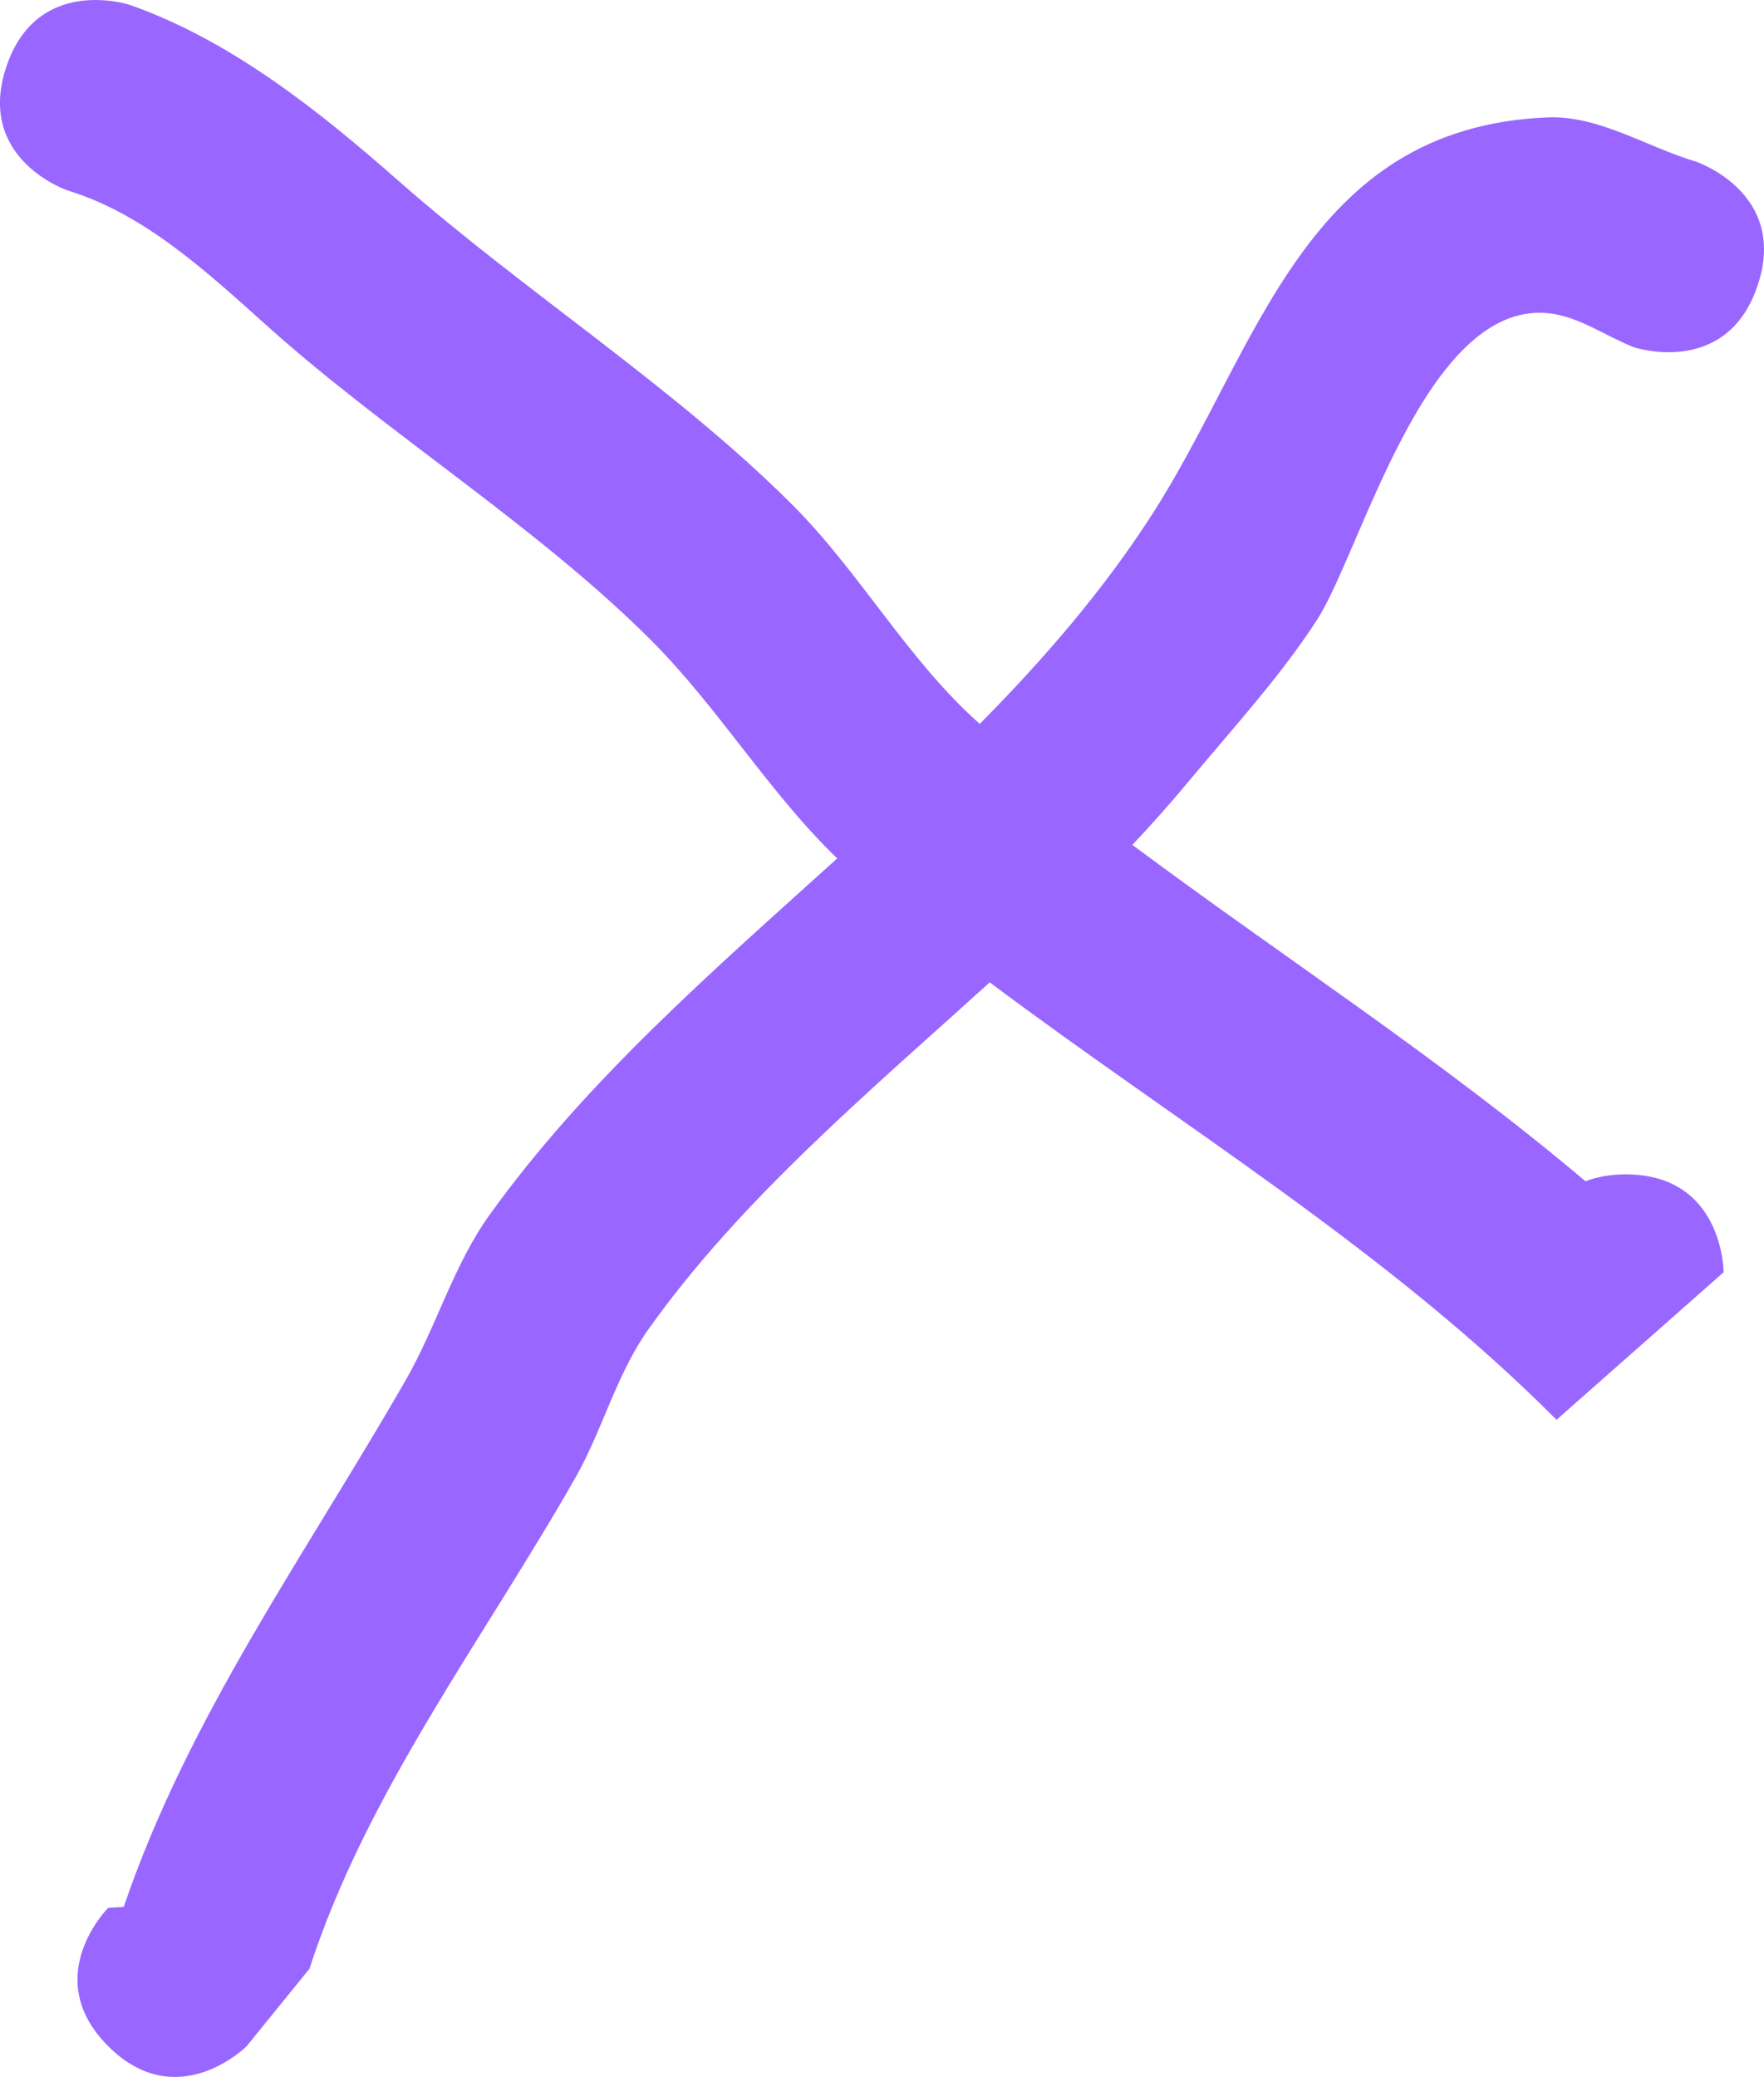 <svg version="1.1" xmlns="http://www.w3.org/2000/svg" xmlns:xlink="http://www.w3.org/1999/xlink" width="45.066" height="53.052" viewBox="0,0,45.066,53.052"><g transform="translate(-218.967,-159.002)"><g data-paper-data="{&quot;isPaintingLayer&quot;:true}" fill="#9966ff" fill-rule="nonzero" stroke="none" stroke-width="0.5" stroke-linecap="butt" stroke-linejoin="miter" stroke-miterlimit="10" stroke-dasharray="" stroke-dashoffset="0" style="mix-blend-mode: normal"><path d="M221.732,211.268c-1.768,-1.768 0,-3.536 0,-3.536l0.396,-0.023c1.656,-4.866 4.66,-9.02 7.209,-13.464c0.782,-1.364 1.217,-2.93 2.134,-4.207c2.461,-3.428 5.706,-6.235 8.885,-9.11c-1.753,-1.69 -3.033,-3.85 -4.76,-5.577c-2.898,-2.898 -6.709,-5.256 -9.764,-7.988c-1.54,-1.378 -3.147,-2.888 -5.123,-3.491c0,0 -2.372,-0.791 -1.581,-3.162c0.791,-2.372 3.162,-1.581 3.162,-1.581c2.584,0.913 4.819,2.698 6.877,4.509c3.176,2.795 7.055,5.27 10.044,8.259c1.735,1.735 2.952,3.972 4.787,5.595c1.627,-1.644 3.137,-3.387 4.395,-5.338c2.734,-4.238 3.887,-9.894 10.106,-10.153c1.317,-0.055 2.527,0.752 3.791,1.128c0,0 2.372,0.791 1.581,3.162c-0.791,2.372 -3.162,1.581 -3.162,1.581c-0.736,-0.291 -1.421,-0.799 -2.209,-0.872c-3.125,-0.287 -4.764,6.111 -5.894,7.847c-0.97,1.49 -2.186,2.805 -3.321,4.172c-0.443,0.533 -0.908,1.054 -1.389,1.564c3.855,2.87 7.914,5.494 11.576,8.592c0.284,-0.11 0.624,-0.176 1.029,-0.176c2.5,0 2.5,2.5 2.5,2.5l-4.268,3.768c-4.304,-4.325 -9.596,-7.513 -14.48,-11.173c-3.118,2.824 -6.38,5.565 -8.724,8.867c-0.816,1.149 -1.169,2.568 -1.866,3.793c-2.346,4.122 -5.322,8.013 -6.791,12.536l-1.604,1.977c0,0 -1.768,1.768 -3.536,0z"/></g></g></svg>